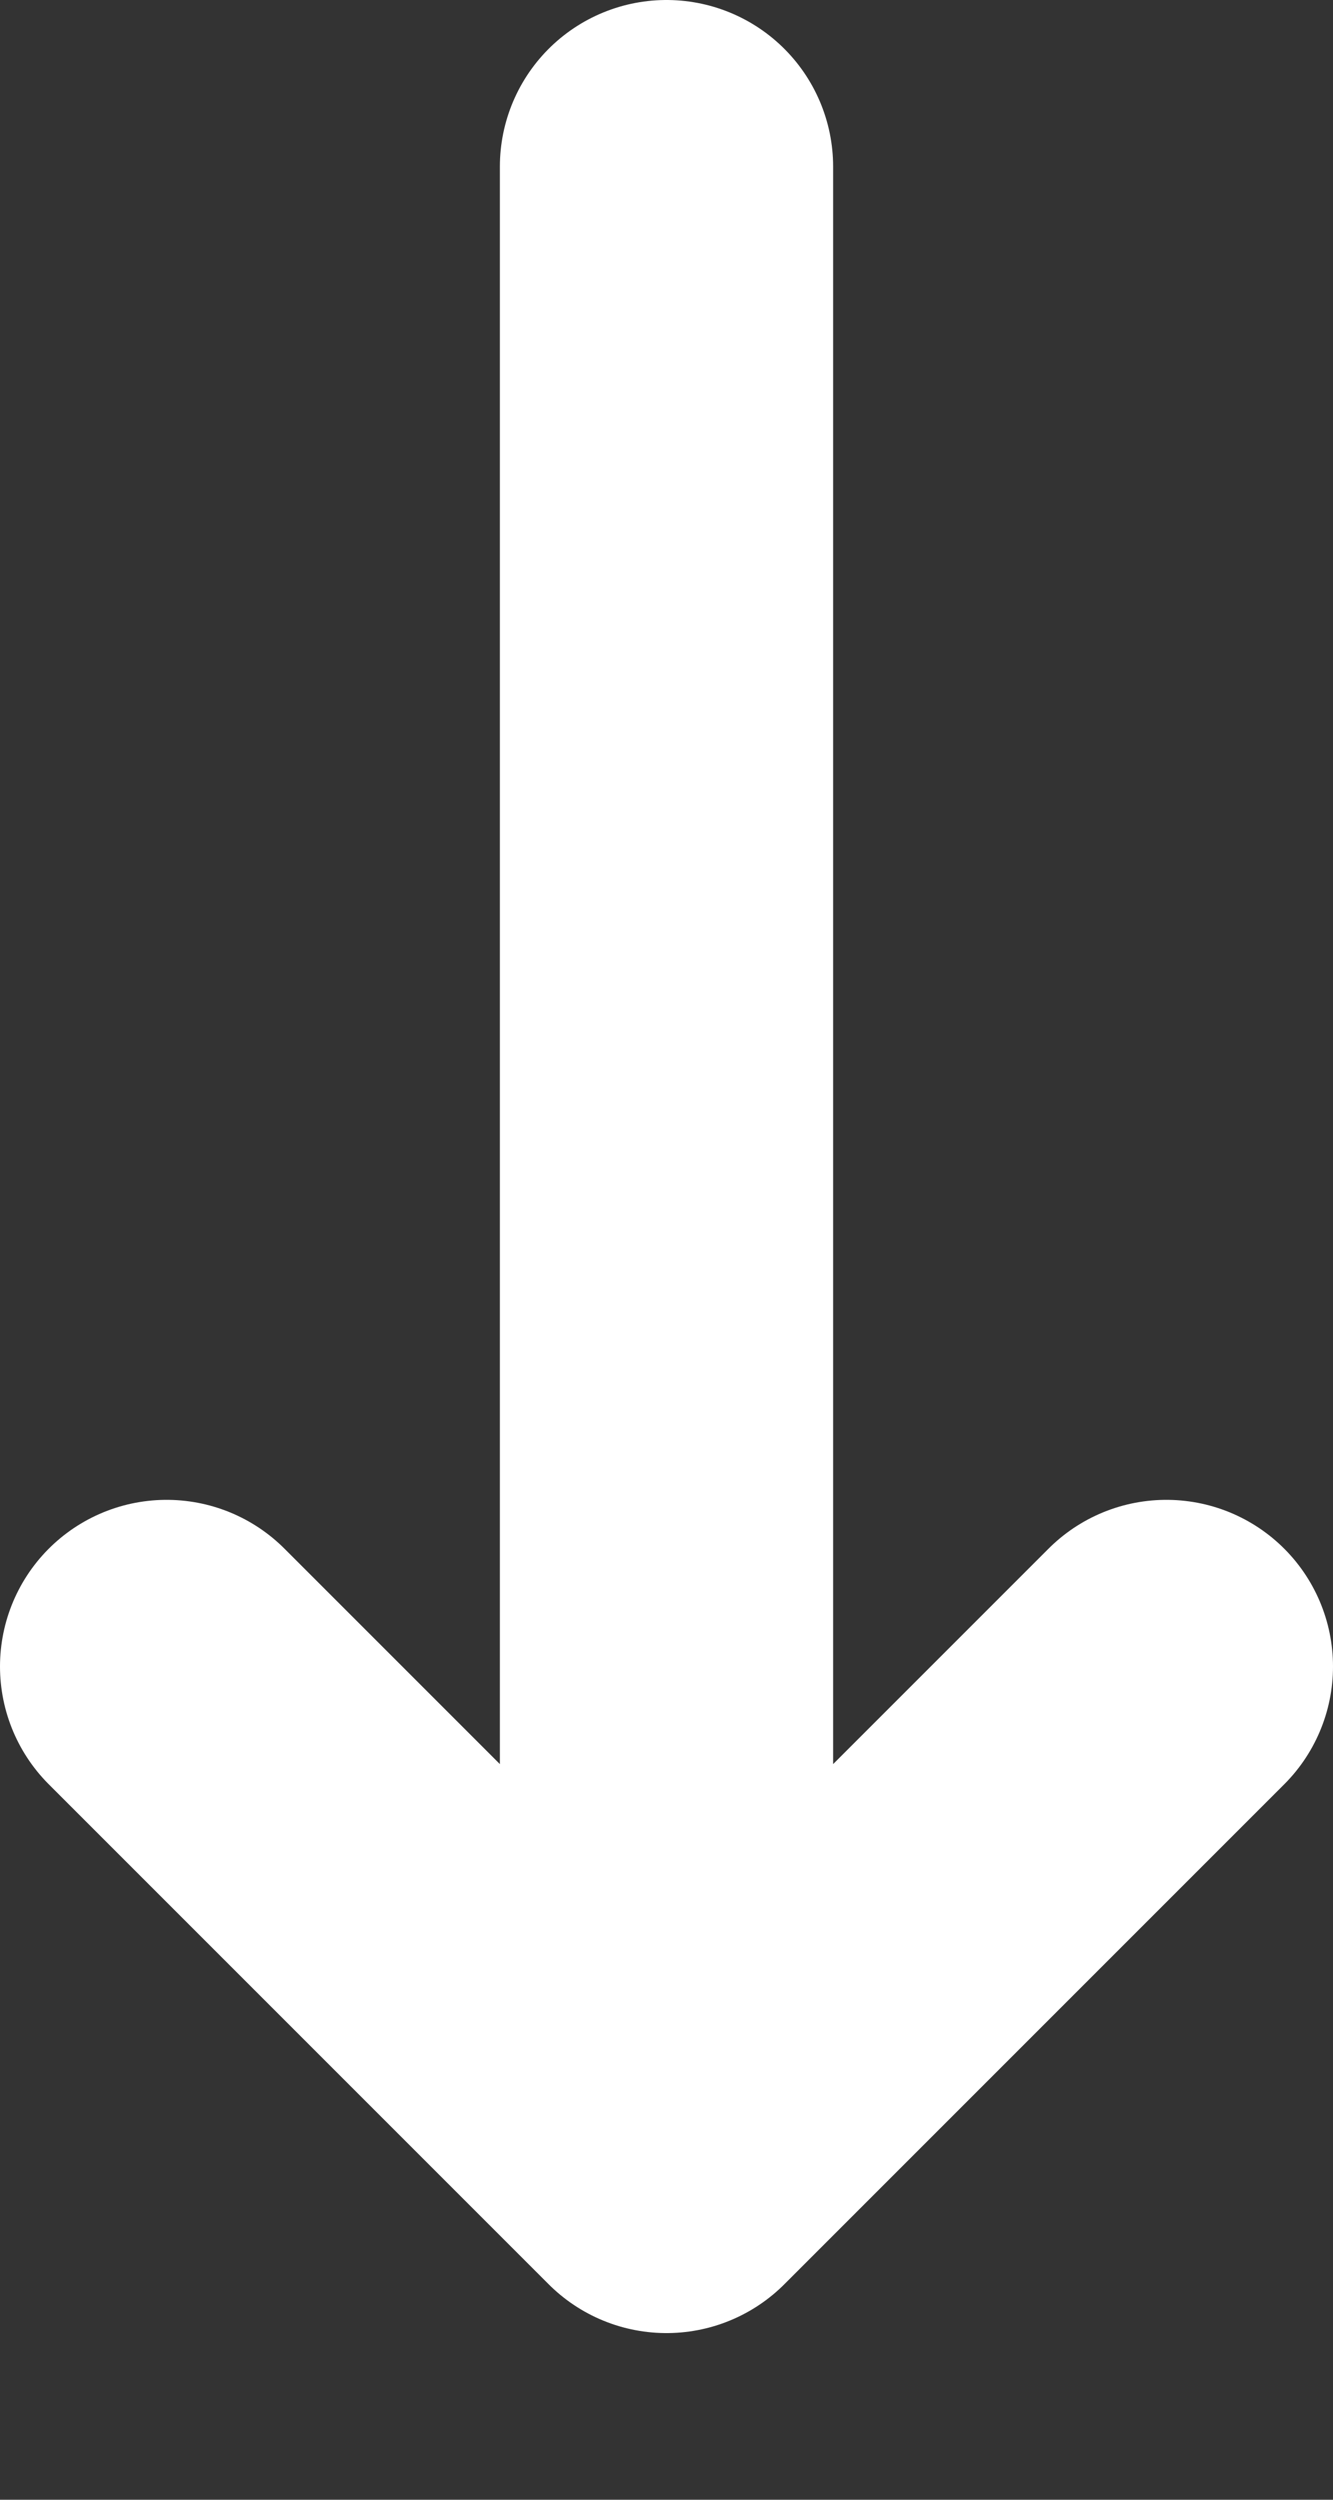 <svg width="8" height="15" viewBox="0 0 8 15" fill="none" xmlns="http://www.w3.org/2000/svg">
<rect x="0" y="0" width="8" height="15" fill="#333333" stroke="none"/>
<path d="M4 1V13M4 13L1 10M4 13L7 10" stroke="white" stroke-width="2" stroke-linecap="round"/>
</svg>
